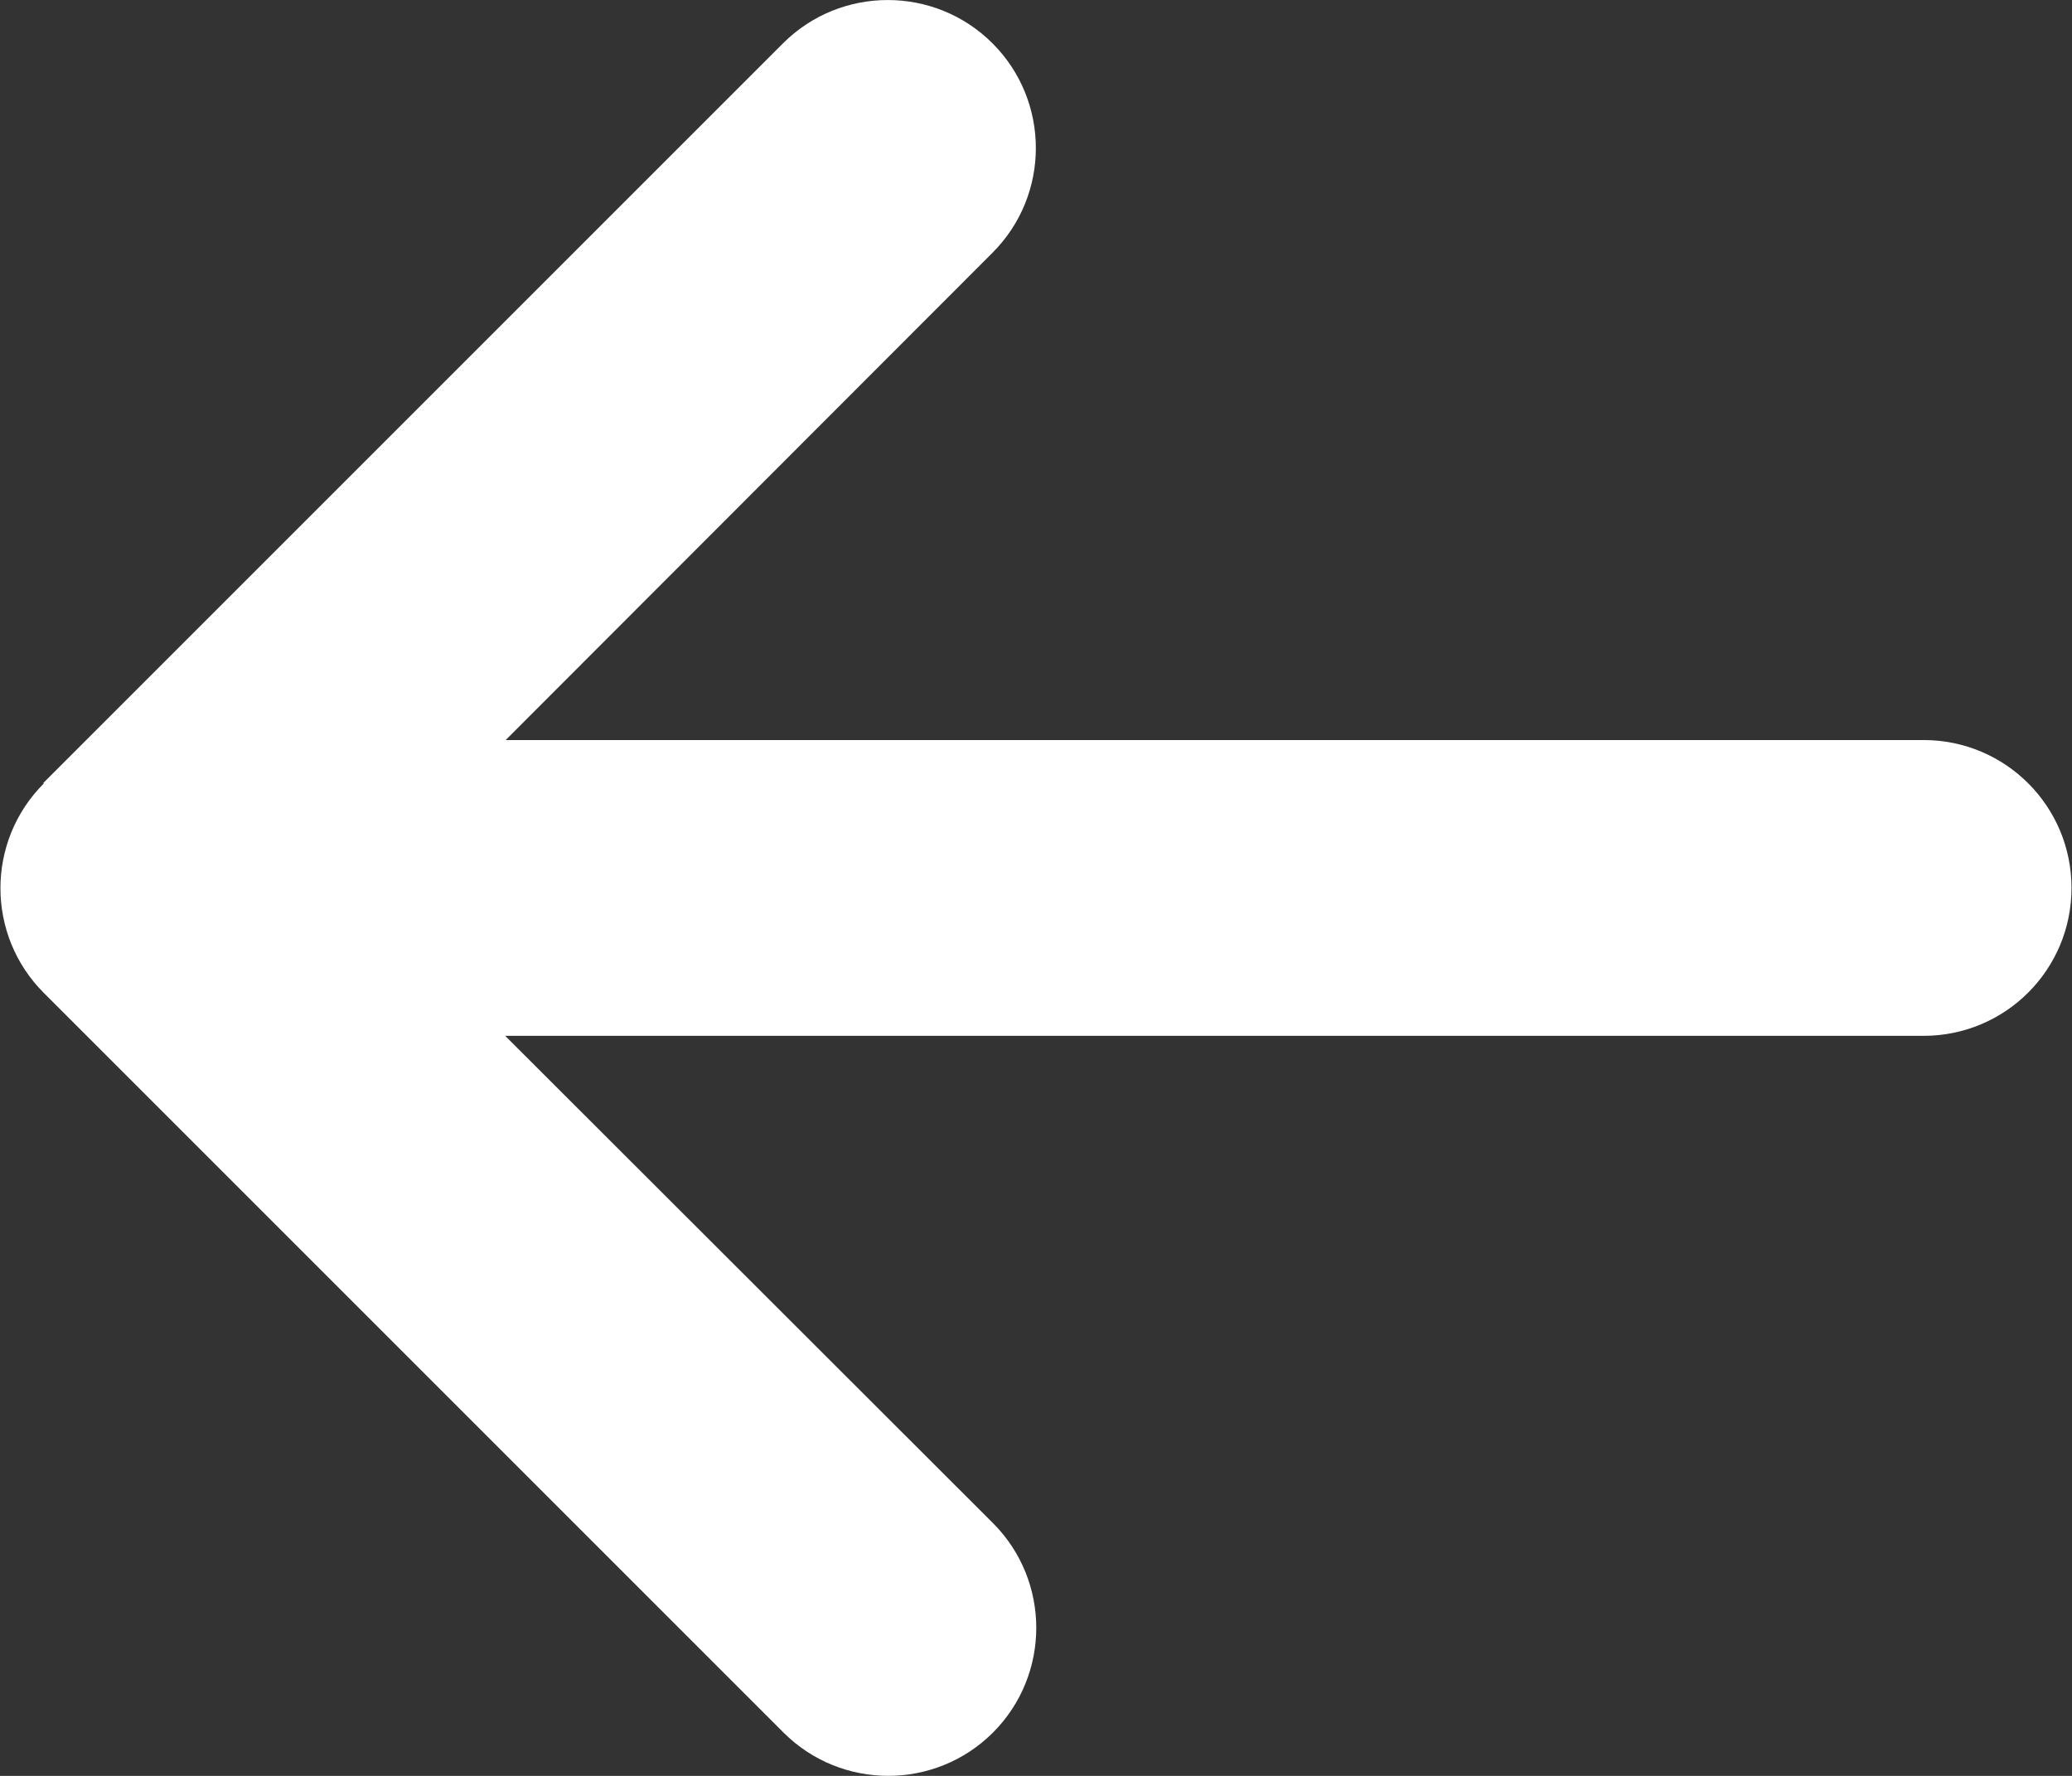 <svg width="21" height="18" viewBox="0 0 21 18" fill="none" xmlns="http://www.w3.org/2000/svg">
<rect x="0" y="0" width="21" height="18" fill="#333333" stroke="none"/>
<path d="M0.444 7.941C-0.142 8.527 -0.142 9.478 0.444 10.064L7.941 17.561C8.527 18.146 9.478 18.146 10.064 17.561C10.649 16.975 10.649 16.024 10.064 15.438L5.12 10.499L19.496 10.499C20.325 10.499 20.995 9.829 20.995 9C20.995 8.171 20.325 7.501 19.496 7.501L5.125 7.501L10.059 2.562C10.645 1.976 10.645 1.025 10.059 0.439C9.473 -0.146 8.522 -0.146 7.936 0.439L0.439 7.936L0.444 7.941Z" fill="white"/>
</svg>
